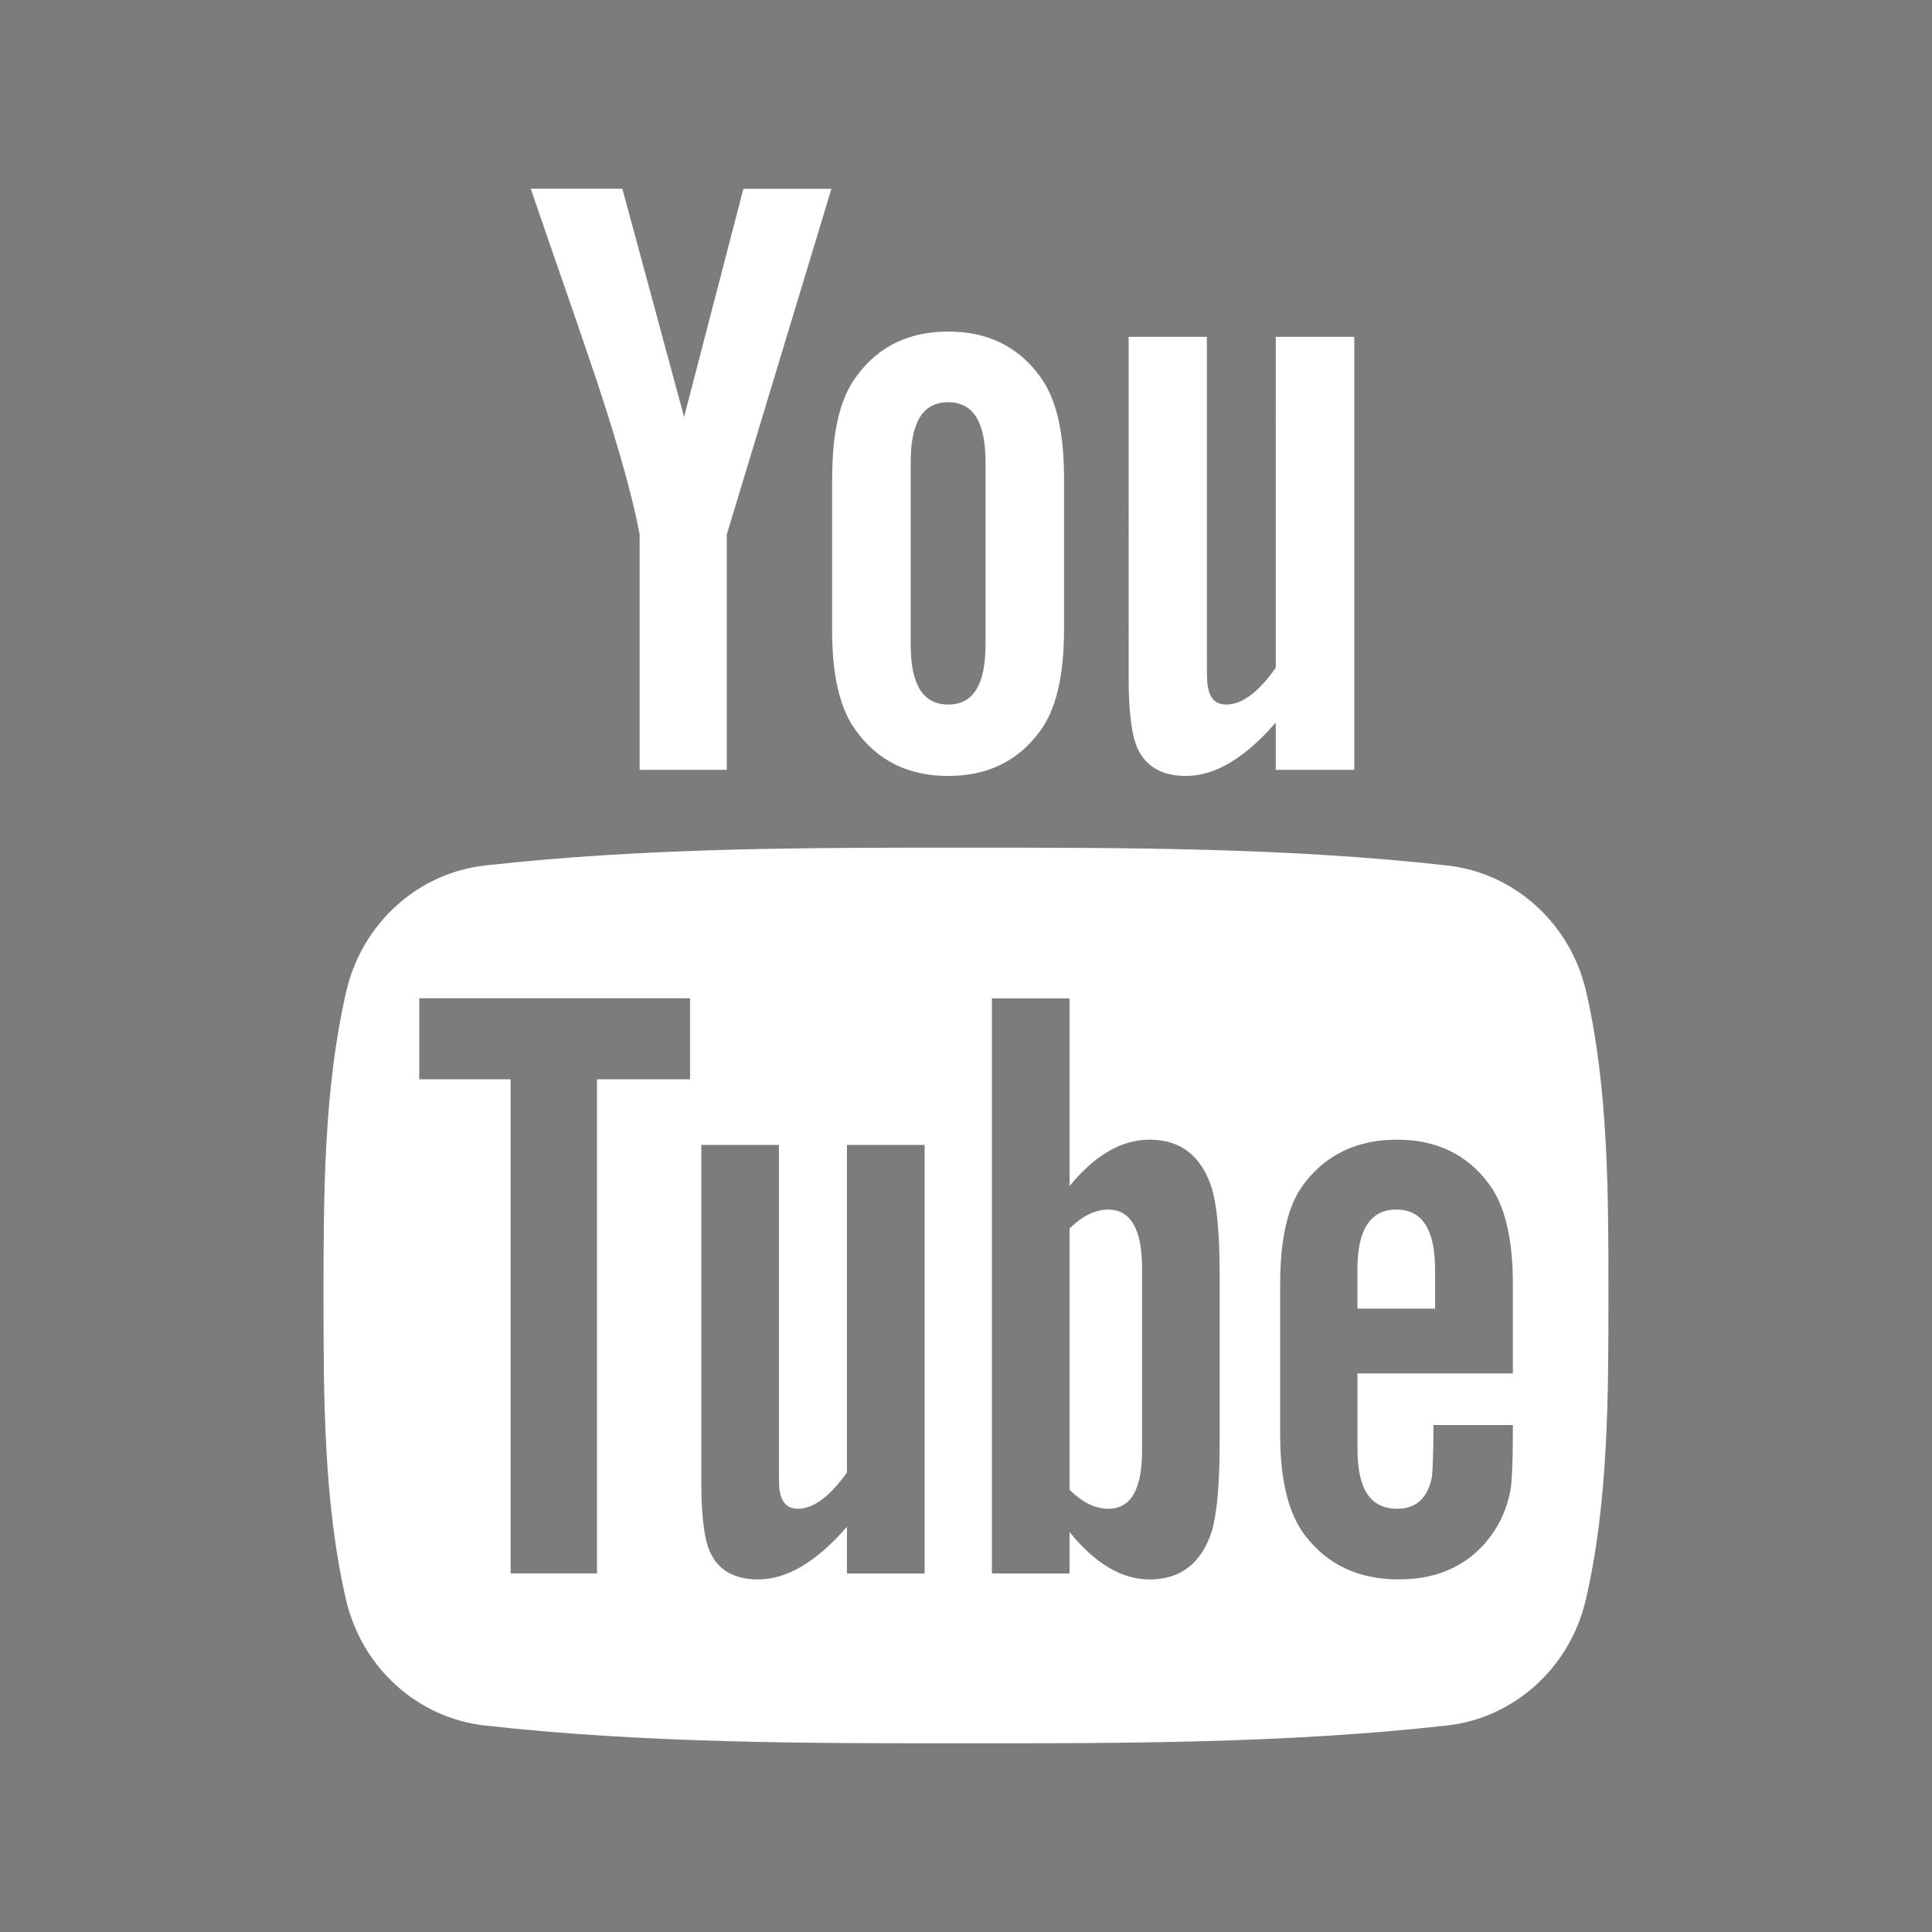 <svg xmlns="http://www.w3.org/2000/svg" width="46" height="46" viewBox="0 0 46 46"><g fill="#7C7C7C"><path d="M22.575 16.775c.602 0 .89-.477.89-1.43v-4.34c0-.953-.287-1.428-.89-1.428s-.892.475-.892 1.43v4.337c0 .954.288 1.43.892 1.43zM0 0v46h46V0H0zm26.872 8.02h1.863v7.59c0 .44 0 .667.023.727.04.29.186.438.437.438.374 0 .766-.29 1.18-.875V8.02h1.87v10.31h-1.87v-1.125c-.744.853-1.453 1.27-2.134 1.27-.6 0-1.016-.246-1.202-.77-.103-.31-.166-.805-.166-1.532V8.02zm-7.058 3.36c0-1.102.187-1.907.585-2.43.516-.703 1.244-1.056 2.175-1.056.936 0 1.662.353 2.18 1.057.392.523.58 1.328.58 2.43v3.612c0 1.096-.188 1.908-.58 2.426-.518.703-1.244 1.056-2.18 1.056-.93 0-1.66-.353-2.176-1.056-.4-.518-.586-1.33-.586-2.426V11.38zm-4.996-6.886l1.47 5.433L17.7 4.494h2.096l-2.492 8.232v5.604H15.23v-5.604c-.186-.993-.6-2.448-1.265-4.378-.436-1.283-.892-2.573-1.328-3.855h2.18zM37.76 38.077c-.374 1.626-1.704 2.826-3.306 3.006-3.794.424-7.634.426-11.456.424-3.823.002-7.663 0-11.456-.424-1.603-.18-2.933-1.38-3.306-3.006-.533-2.316-.533-4.847-.533-7.232 0-2.388.005-4.914.54-7.233.373-1.626 1.703-2.826 3.305-3.005 3.794-.425 7.634-.426 11.456-.425 3.82 0 7.662 0 11.456.425 1.603.18 2.933 1.38 3.306 3.005.533 2.32.53 4.845.53 7.233 0 2.385 0 4.916-.536 7.232zM33.264 27.135c-.943 0-1.68.347-2.214 1.046-.394.517-.57 1.314-.57 2.405v3.575c0 1.082.2 1.89.593 2.398.534.697 1.27 1.046 2.24 1.046.964 0 1.722-.366 2.235-1.107.223-.327.368-.7.43-1.108.018-.187.042-.598.042-1.193v-.267h-1.89c0 .742-.022 1.15-.04 1.25-.105.495-.372.743-.826.743-.634 0-.943-.47-.943-1.416V32.7h3.7v-2.114c0-1.09-.187-1.89-.575-2.404-.518-.7-1.254-1.047-2.18-1.047zm.904 4.024H32.32v-.944c0-.944.31-1.416.928-1.416.61 0 .92.473.92 1.416v.943zM27.375 27.135c-.68 0-1.312.373-1.91 1.106v-4.47h-1.848v13.693h1.848v-.988c.618.764 1.252 1.13 1.91 1.13.737 0 1.23-.387 1.478-1.147.123-.432.186-1.112.186-2.055V30.34c0-.966-.064-1.642-.187-2.053-.247-.764-.74-1.152-1.478-1.152zm-.184 7.413c0 .922-.27 1.375-.803 1.375-.304 0-.613-.145-.922-.453v-6.22c.31-.304.618-.45.922-.45.533 0 .804.473.804 1.393v4.355zM20.165 35.06c-.41.577-.798.863-1.17.863-.246 0-.386-.145-.432-.432-.017-.06-.017-.285-.017-.718V27.26h-1.848v8.068c0 .72.062 1.207.164 1.517.184.518.595.76 1.19.76.68 0 1.38-.41 2.113-1.253v1.112h1.85V27.26h-1.85v7.8zM9.983 25.698h2.175v11.765h2.056V25.698h2.216v-1.93H9.983z"/></g></svg>